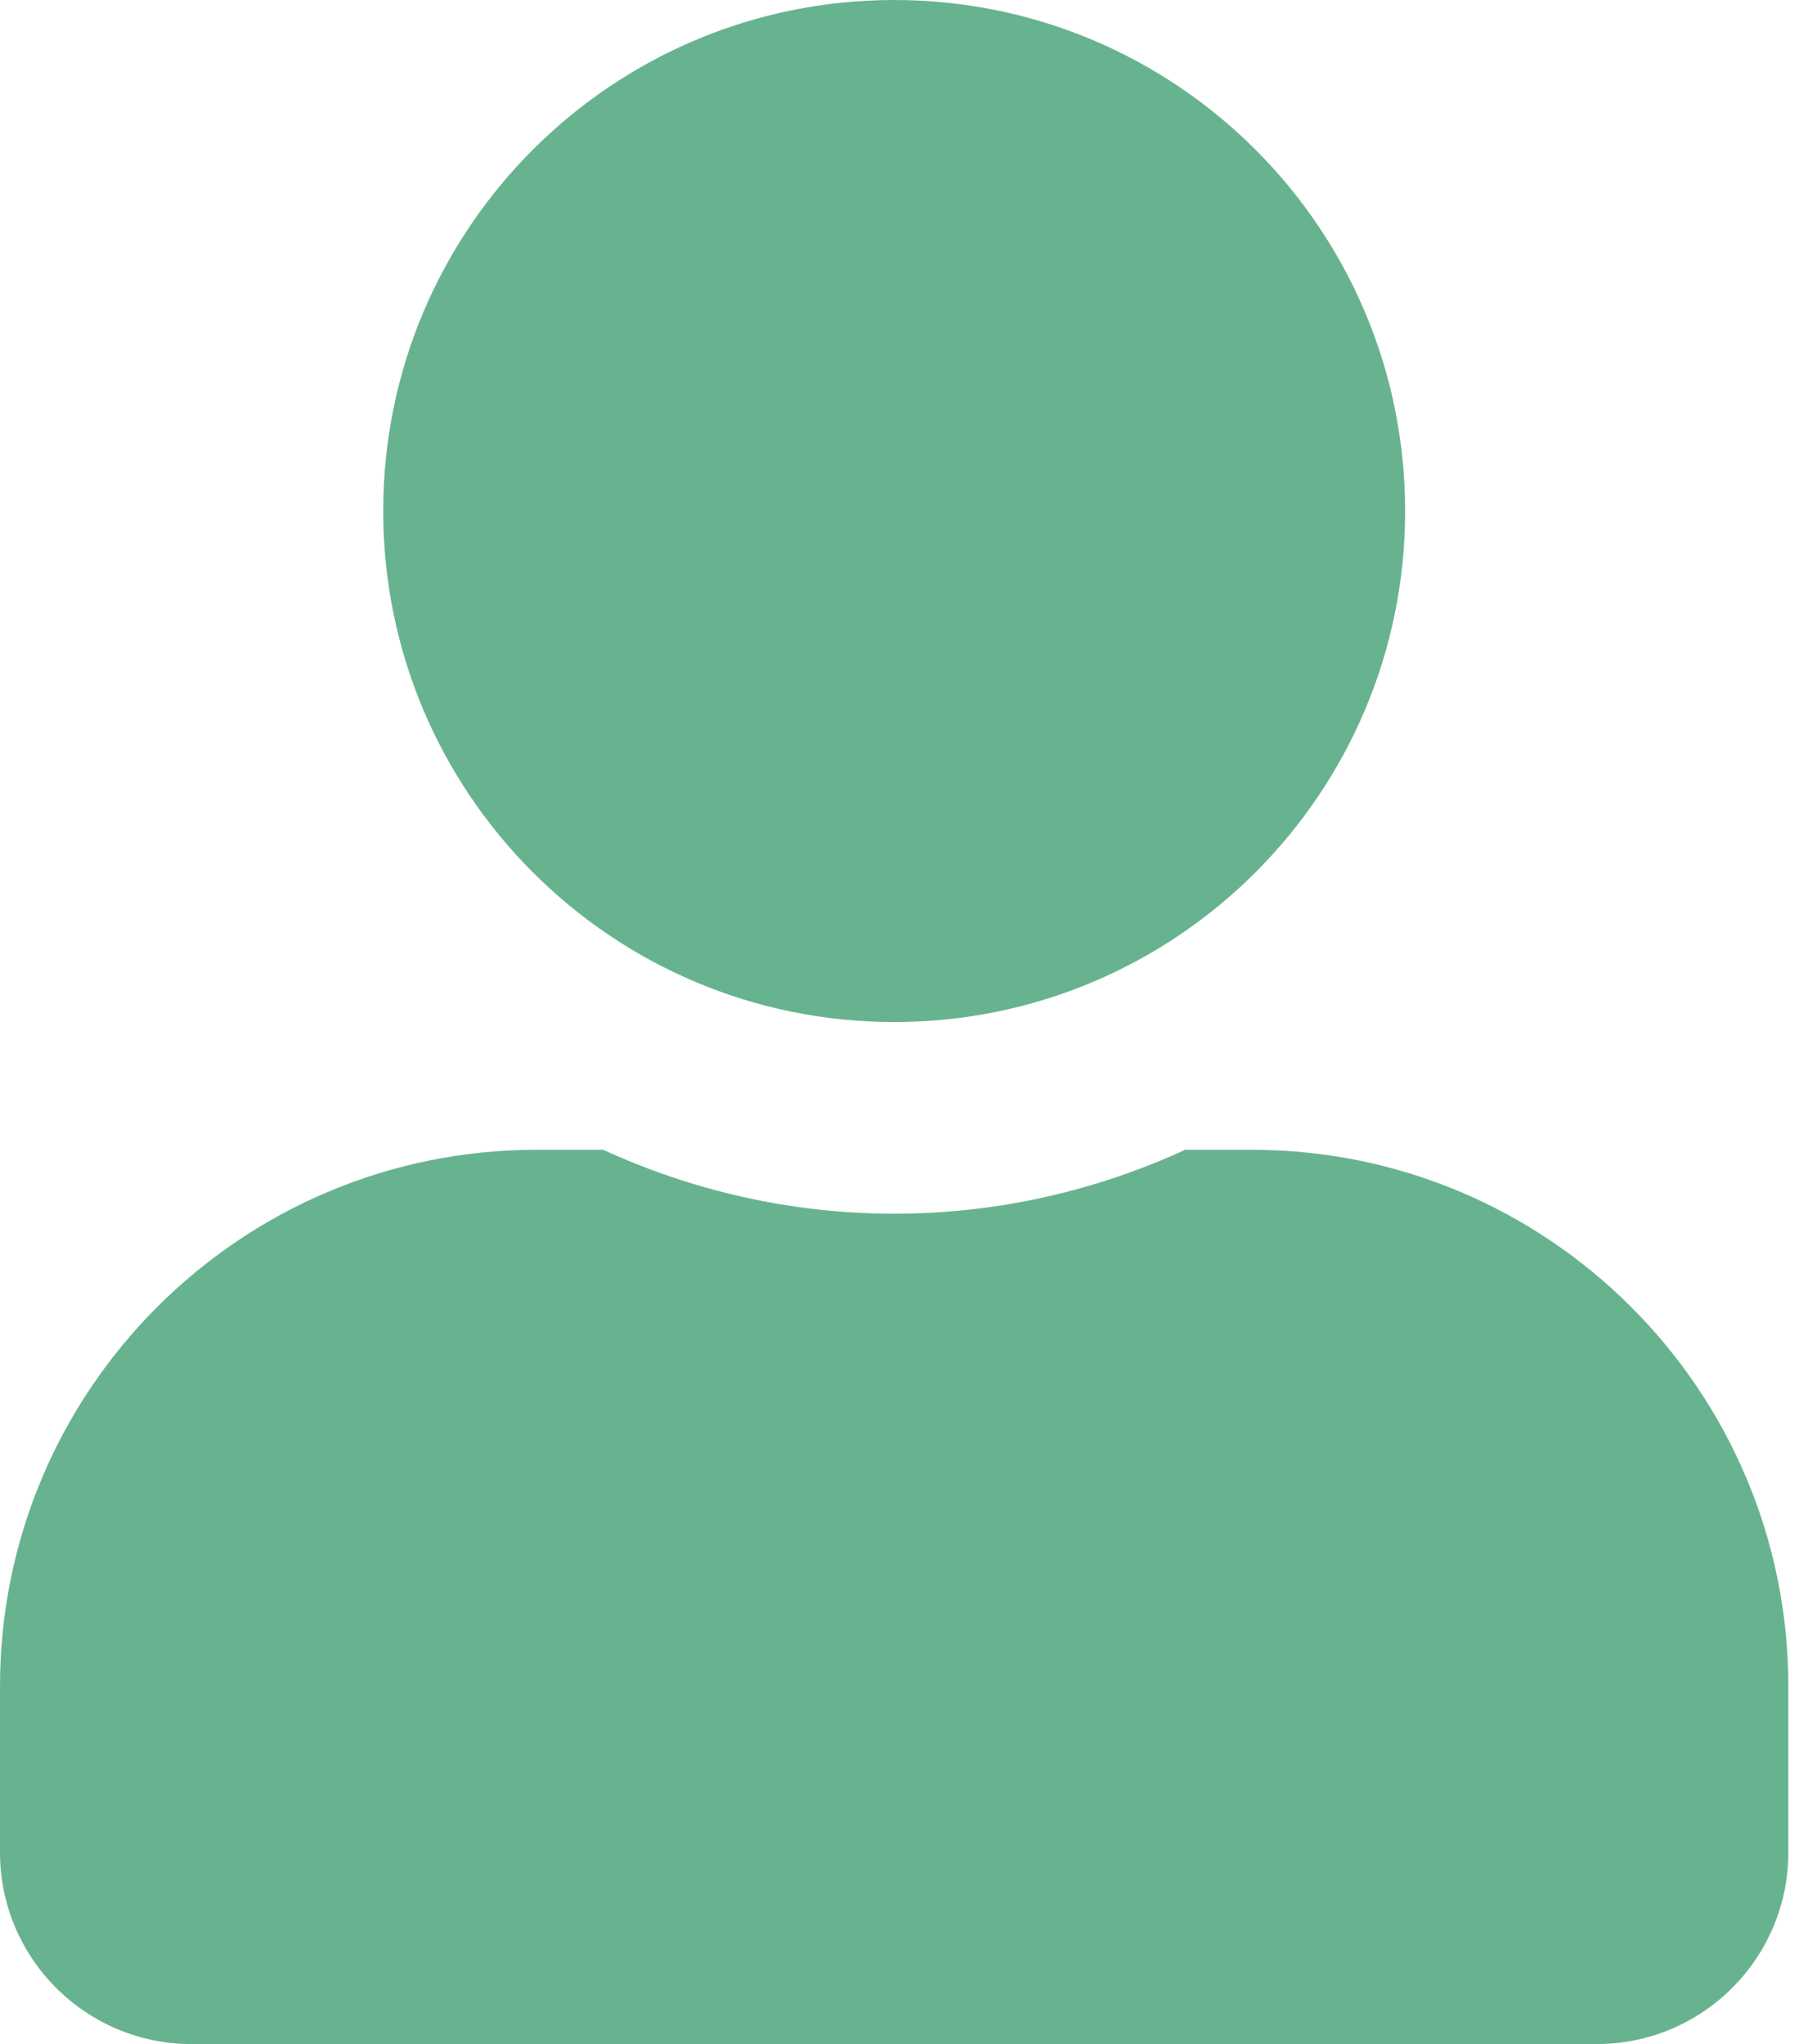 <svg width="23" height="26" viewBox="0 0 23 26" fill="none" xmlns="http://www.w3.org/2000/svg">
<g id="fa-solid:user" clip-path="url(#clip0_841_1728)">
<path id="Vector" d="M11.375 13C14.965 13 17.875 10.09 17.875 6.5C17.875 2.91 14.965 0 11.375 0C7.785 0 4.875 2.91 4.875 6.5C4.875 10.09 7.785 13 11.375 13ZM15.925 14.625H15.077C13.95 15.143 12.695 15.438 11.375 15.438C10.055 15.438 8.805 15.143 7.673 14.625H6.825C3.057 14.625 0 17.682 0 21.45V23.562C0 24.908 1.092 26 2.438 26H20.312C21.658 26 22.75 24.908 22.75 23.562V21.45C22.75 17.682 19.693 14.625 15.925 14.625Z" fill="#68B38F"/>
</g>
<defs>
<clipPath id="clip0_841_1728">
<rect width="22.75" height="26" fill="white"/>
</clipPath>
</defs>
</svg>
